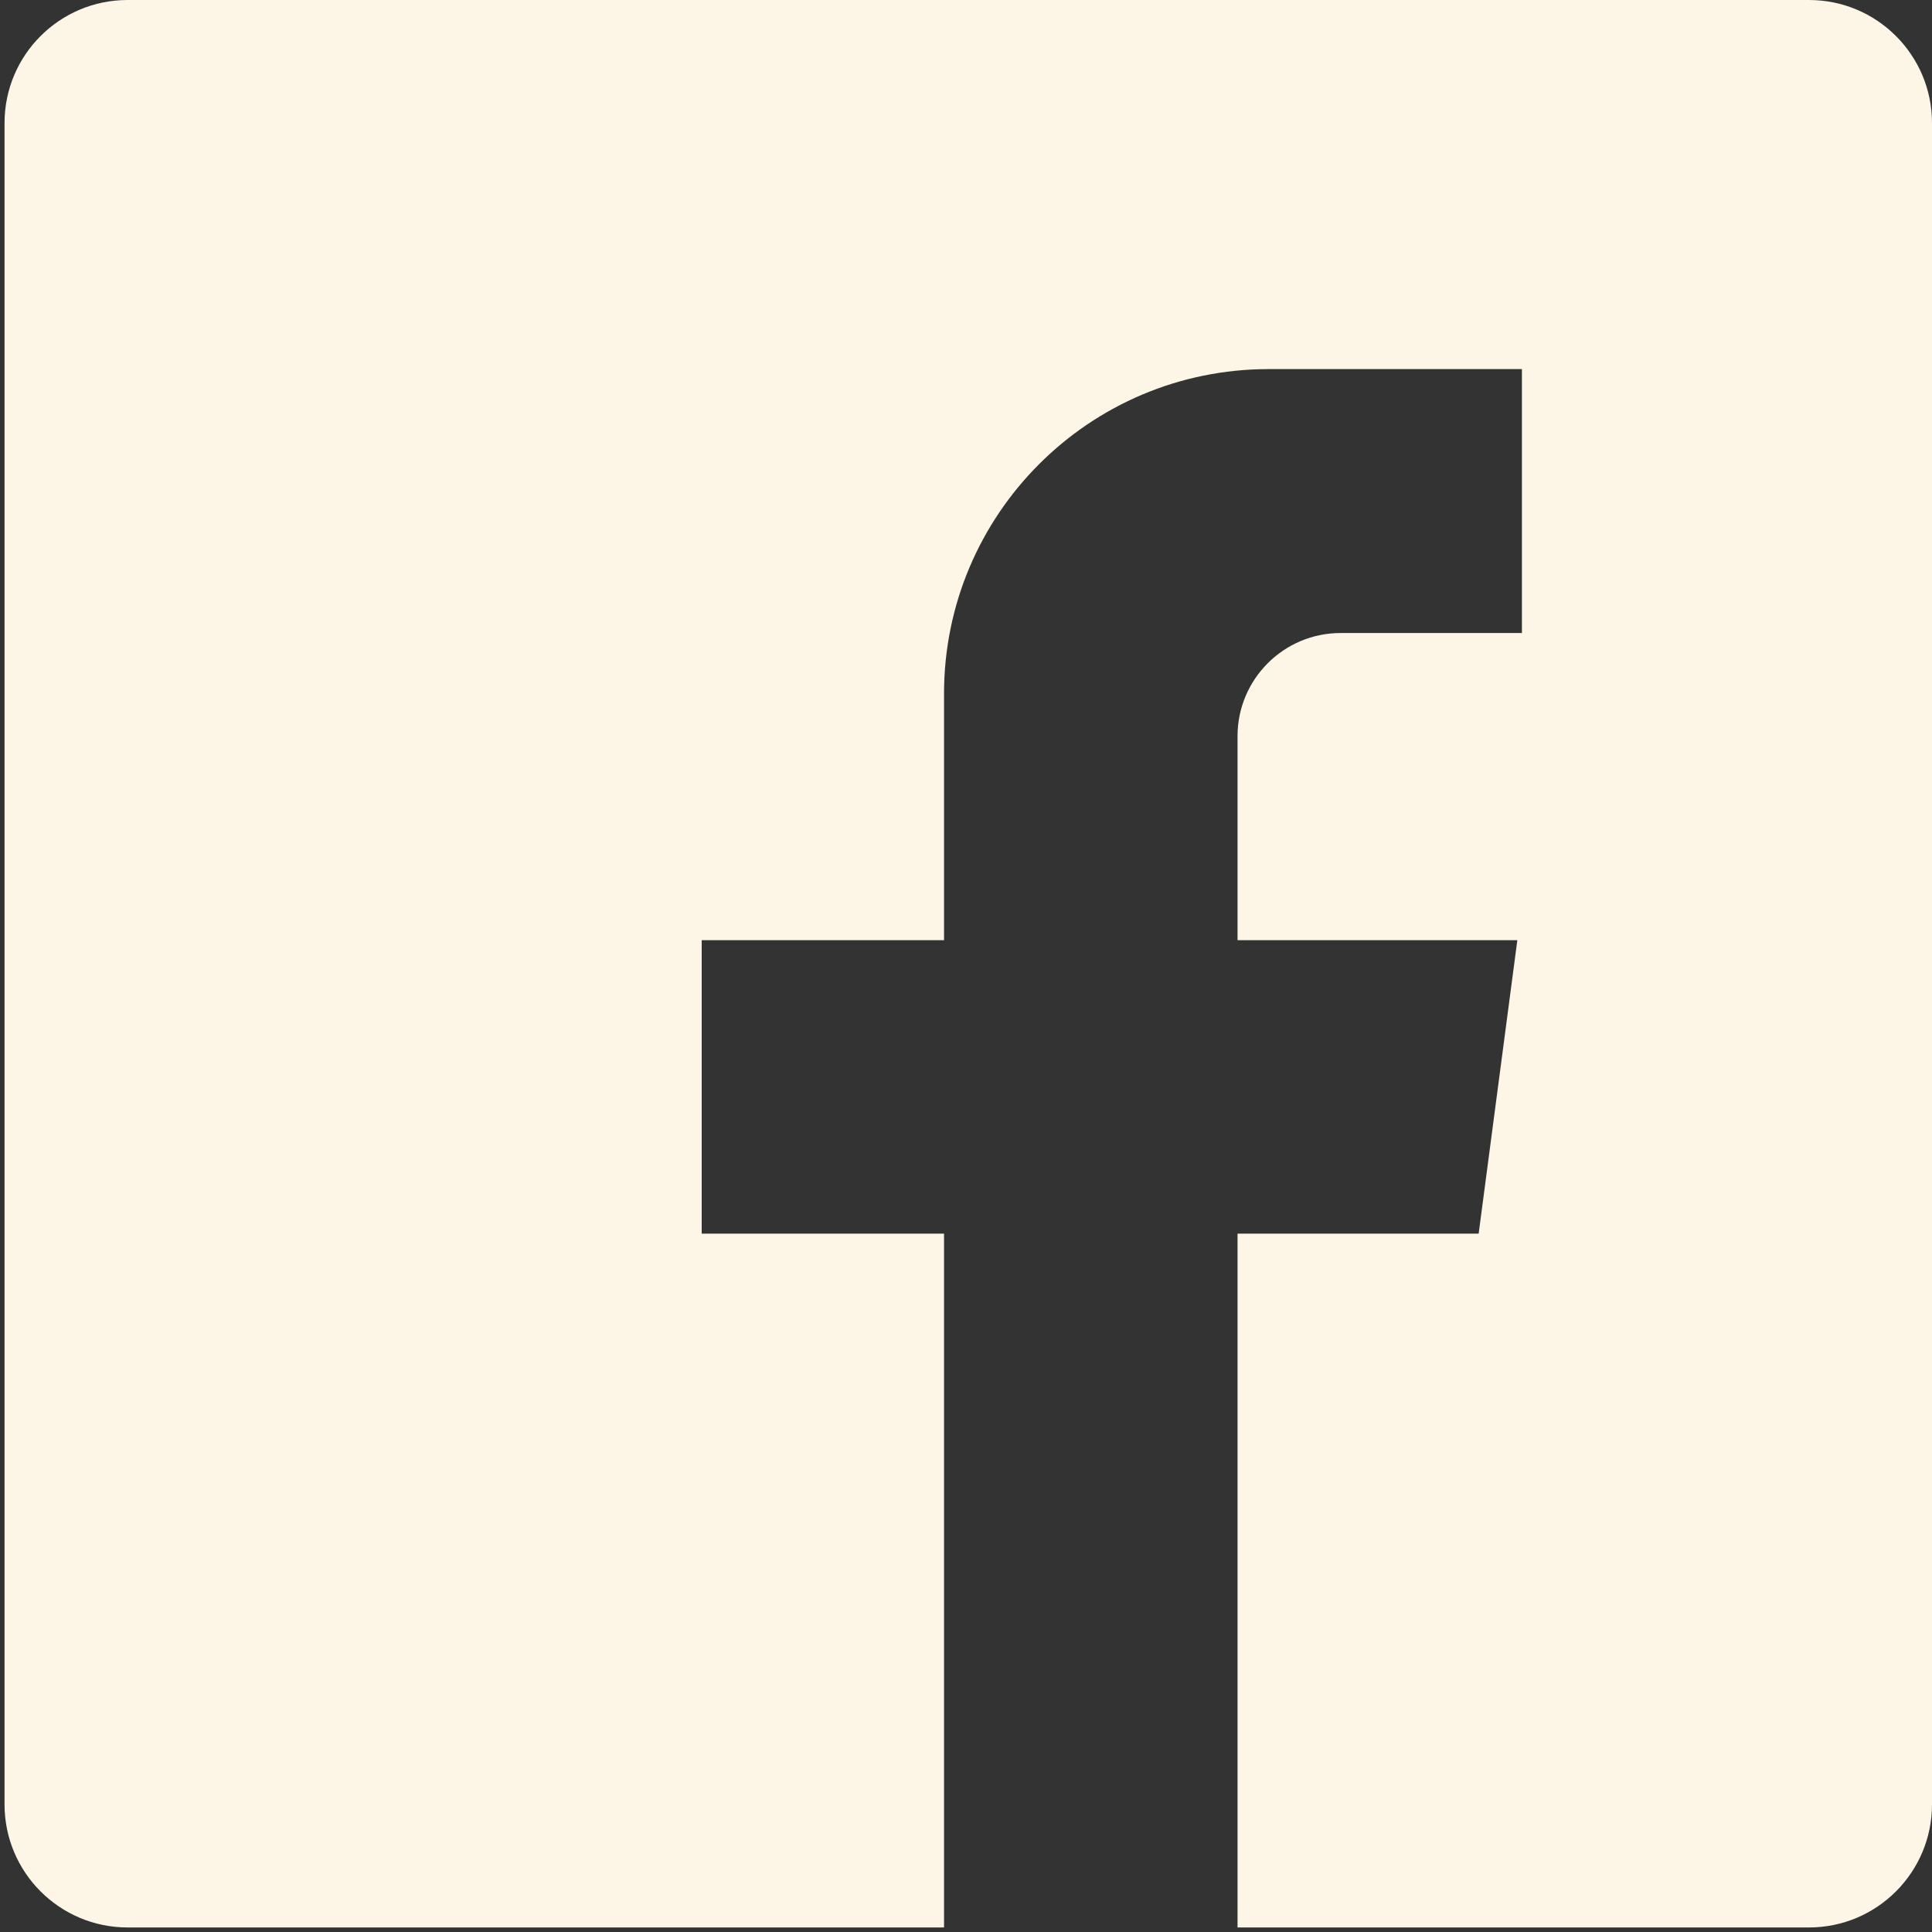 <svg width="46" height="46" viewBox="0 0 46 46" fill="none" xmlns="http://www.w3.org/2000/svg">
<rect x="0" y="0" width="46" height="46" fill="#333333" stroke="none"/>
<path fill-rule="evenodd" clip-rule="evenodd" d="M3.038 0C1.42 0 0.108 1.311 0.108 2.929V42.962C0.108 44.58 1.42 45.892 3.038 45.892H22.477V29.373H16.707V22.385H22.477V16.516C22.477 12.248 25.936 8.788 30.205 8.788H36.236V15.072H31.92C30.564 15.072 29.465 16.172 29.465 17.528V22.385H36.127L35.206 29.373H29.465V45.892H43.071C44.688 45.892 46 44.58 46 42.962V2.929C46 1.311 44.688 0 43.071 0H3.038Z" fill="#FDF5E6"/>
</svg>
